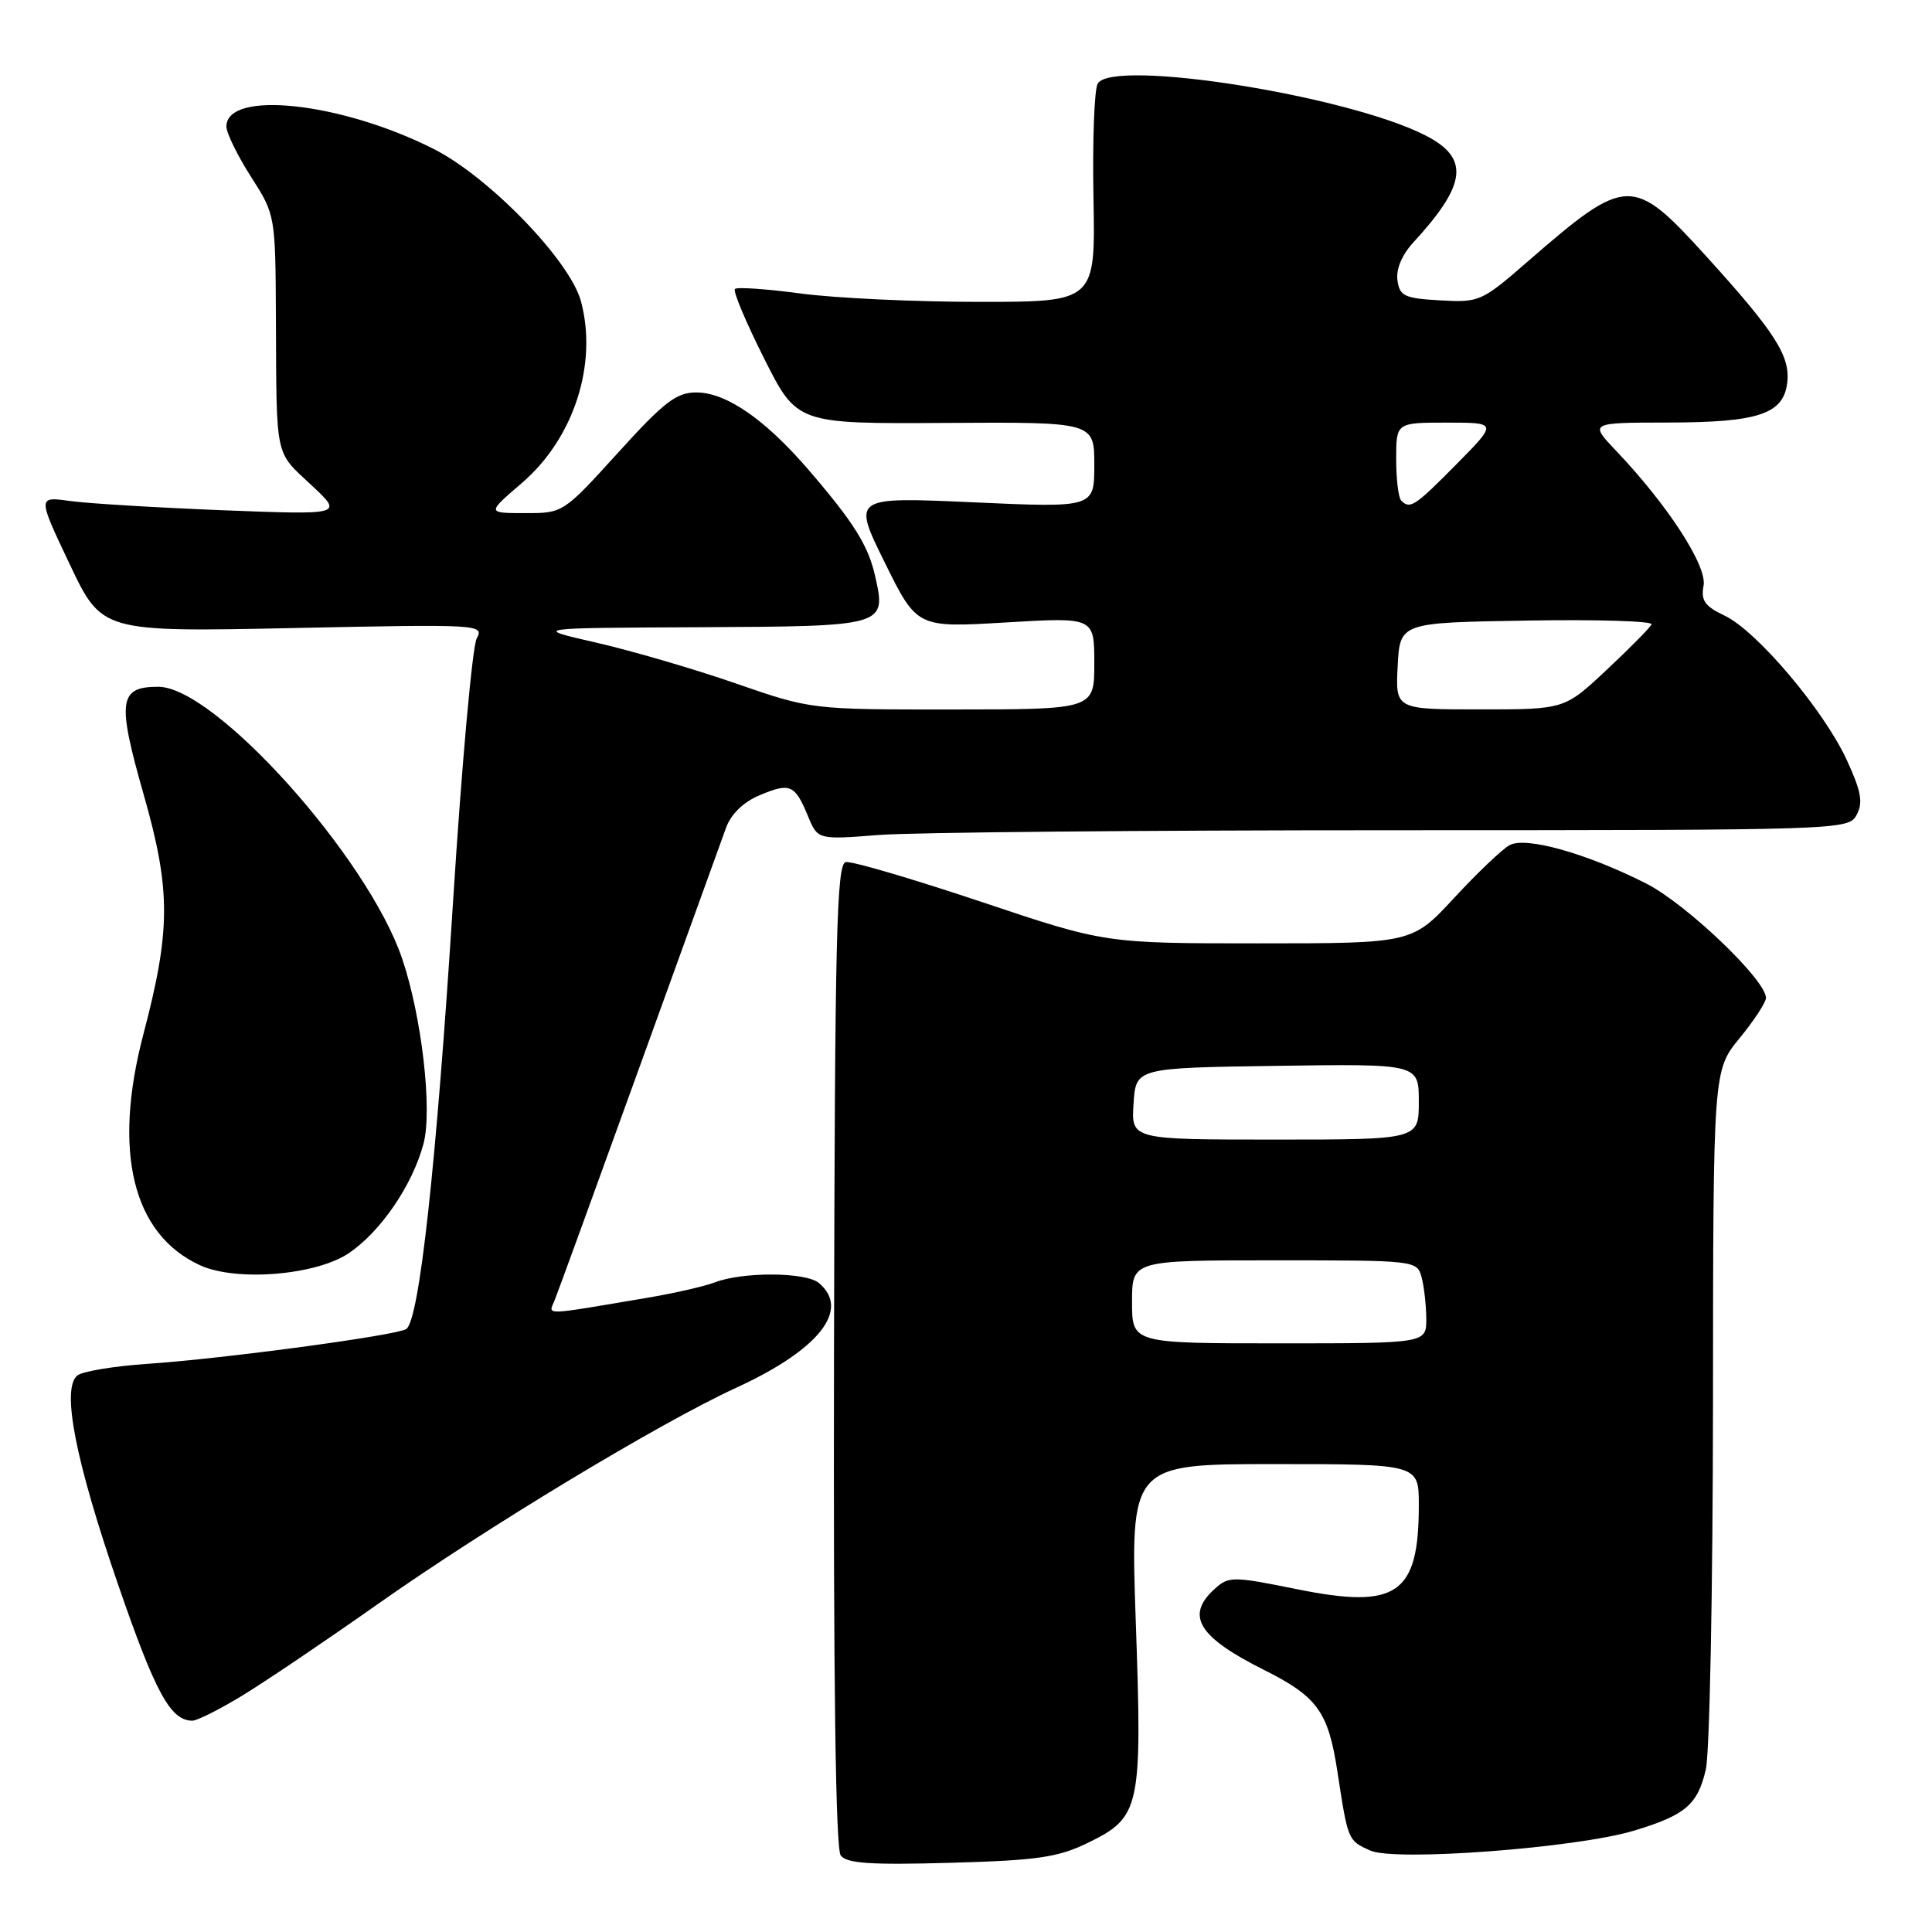<?xml version="1.0" encoding="UTF-8" standalone="no"?>
<!DOCTYPE svg PUBLIC "-//W3C//DTD SVG 1.1//EN" "http://www.w3.org/Graphics/SVG/1.1/DTD/svg11.dtd" >
<svg xmlns="http://www.w3.org/2000/svg" xmlns:xlink="http://www.w3.org/1999/xlink" version="1.1" viewBox="0 0 256 256">
 <g >
 <path fill="currentColor"
d=" M 144.14 244.19 C 151.11 240.80 151.36 239.63 150.50 215.01 C 149.77 194.00 149.77 194.00 168.88 194.00 C 188.00 194.00 188.00 194.00 188.00 199.43 C 188.00 211.27 185.12 213.26 171.87 210.58 C 163.30 208.85 162.82 208.85 160.95 210.54 C 157.04 214.08 158.76 216.90 167.50 221.28 C 174.55 224.81 175.99 226.80 177.20 234.66 C 178.62 243.92 178.59 243.86 181.55 245.20 C 184.80 246.69 208.89 244.87 216.52 242.57 C 223.32 240.52 224.95 239.13 226.03 234.47 C 226.54 232.29 226.96 210.55 226.98 186.17 C 227.00 141.84 227.00 141.84 230.50 137.57 C 232.43 135.22 234.00 132.81 234.00 132.23 C 234.00 129.84 223.39 119.72 218.09 117.05 C 210.22 113.07 202.20 110.82 200.04 111.98 C 199.08 112.49 195.78 115.63 192.70 118.96 C 187.11 125.00 187.11 125.00 166.77 125.00 C 146.43 125.00 146.43 125.00 129.97 119.48 C 120.91 116.45 112.86 114.08 112.07 114.23 C 110.85 114.46 110.62 124.04 110.51 179.50 C 110.42 222.49 110.72 244.96 111.40 245.86 C 112.20 246.92 115.38 247.13 125.96 246.83 C 137.50 246.51 140.19 246.11 144.14 244.19 Z  M 32.06 224.70 C 35.05 222.89 43.12 217.44 50.00 212.59 C 64.44 202.41 87.42 188.54 97.52 183.90 C 108.55 178.84 112.74 173.52 108.49 169.99 C 106.75 168.55 98.43 168.50 94.72 169.92 C 93.33 170.45 89.34 171.36 85.85 171.95 C 71.70 174.34 72.66 174.32 73.48 172.32 C 73.89 171.32 78.94 157.45 84.70 141.50 C 90.46 125.55 95.65 111.21 96.22 109.64 C 96.88 107.85 98.54 106.25 100.68 105.36 C 104.70 103.68 105.32 103.95 107.05 108.11 C 108.35 111.27 108.35 111.27 116.43 110.64 C 120.87 110.29 151.60 110.01 184.71 110.01 C 244.28 110.00 244.94 109.98 246.02 107.96 C 246.89 106.34 246.62 104.85 244.71 100.71 C 241.66 94.09 232.78 83.60 228.53 81.58 C 225.89 80.33 225.36 79.57 225.73 77.61 C 226.23 75.01 221.01 66.96 214.16 59.75 C 210.59 56.00 210.59 56.00 221.05 55.99 C 233.03 55.97 236.34 54.86 236.82 50.68 C 237.23 47.17 235.20 44.01 226.15 34.03 C 216.32 23.20 215.58 23.22 202.33 34.74 C 196.33 39.95 196.00 40.10 190.83 39.80 C 186.10 39.53 185.46 39.24 185.17 37.14 C 184.96 35.69 185.76 33.77 187.26 32.14 C 194.38 24.40 194.77 20.94 188.85 17.93 C 178.52 12.65 147.51 7.75 145.46 11.06 C 145.00 11.80 144.75 18.62 144.89 26.21 C 145.15 40.00 145.15 40.00 129.73 40.00 C 121.26 40.00 110.62 39.50 106.10 38.89 C 101.58 38.29 97.65 38.01 97.38 38.29 C 97.10 38.57 98.84 42.70 101.24 47.48 C 105.60 56.16 105.60 56.16 125.30 56.04 C 145.00 55.92 145.00 55.92 145.00 61.60 C 145.00 67.28 145.00 67.28 128.97 66.56 C 112.94 65.84 112.94 65.84 117.22 74.51 C 121.50 83.18 121.50 83.18 133.25 82.48 C 145.00 81.78 145.00 81.78 145.00 87.89 C 145.00 94.00 145.00 94.00 126.25 94.01 C 107.50 94.02 107.50 94.02 97.50 90.56 C 92.00 88.65 83.67 86.22 79.00 85.15 C 70.50 83.21 70.50 83.21 92.70 83.11 C 117.40 82.99 117.46 82.97 115.96 76.34 C 115.05 72.28 113.13 69.22 107.14 62.26 C 101.38 55.56 96.22 52.00 92.26 52.00 C 89.63 52.00 88.00 53.25 81.88 60.00 C 74.62 67.99 74.61 68.00 69.56 67.99 C 64.50 67.99 64.50 67.99 69.13 64.02 C 76.02 58.12 79.22 48.26 76.98 39.92 C 75.53 34.54 64.83 23.47 57.49 19.75 C 45.23 13.54 30.00 11.89 30.00 16.77 C 30.00 17.62 31.46 20.61 33.25 23.41 C 36.50 28.49 36.50 28.49 36.56 42.49 C 36.65 60.92 36.39 59.74 41.25 64.27 C 45.50 68.23 45.50 68.23 29.50 67.61 C 20.70 67.26 11.58 66.71 9.24 66.38 C 4.98 65.79 4.98 65.79 9.24 74.77 C 13.50 83.74 13.50 83.74 38.86 83.22 C 63.57 82.70 64.18 82.74 63.17 84.59 C 62.59 85.64 61.18 101.35 60.03 119.50 C 57.81 154.46 55.55 175.04 53.82 176.11 C 52.43 176.97 29.57 180.04 19.50 180.72 C 15.10 181.02 10.94 181.71 10.26 182.25 C 8.11 183.95 9.97 193.50 15.66 210.00 C 20.61 224.36 22.60 228.00 25.50 228.00 C 26.11 228.00 29.07 226.52 32.06 224.70 Z  M 46.27 166.02 C 50.50 163.12 54.64 157.04 56.11 151.58 C 57.32 147.10 55.89 134.72 53.29 127.03 C 48.74 113.59 28.48 91.00 20.97 91.00 C 15.75 91.00 15.49 92.85 19.02 105.22 C 22.65 117.94 22.64 123.19 19.01 137.00 C 14.90 152.61 17.57 163.55 26.50 167.65 C 31.31 169.86 41.95 168.98 46.27 166.02 Z  M 150.00 172.50 C 150.00 167.00 150.00 167.00 168.88 167.00 C 187.62 167.00 187.77 167.02 188.37 169.25 C 188.70 170.49 188.98 172.96 188.99 174.75 C 189.00 178.00 189.00 178.00 169.50 178.00 C 150.00 178.00 150.00 178.00 150.00 172.50 Z  M 150.20 146.25 C 150.50 141.50 150.50 141.50 169.25 141.23 C 188.00 140.96 188.00 140.96 188.00 145.98 C 188.00 151.00 188.00 151.00 168.95 151.00 C 149.89 151.00 149.89 151.00 150.20 146.25 Z  M 185.20 88.25 C 185.50 82.50 185.50 82.50 202.34 82.23 C 211.60 82.07 219.03 82.30 218.84 82.73 C 218.65 83.16 215.98 85.87 212.90 88.75 C 207.31 94.00 207.31 94.00 196.10 94.00 C 184.90 94.00 184.90 94.00 185.20 88.25 Z  M 185.67 66.33 C 185.30 65.97 185.00 63.49 185.00 60.83 C 185.00 56.00 185.00 56.00 191.72 56.00 C 198.43 56.00 198.43 56.00 193.00 61.50 C 187.47 67.10 186.84 67.51 185.67 66.33 Z "/>
</g>
</svg>